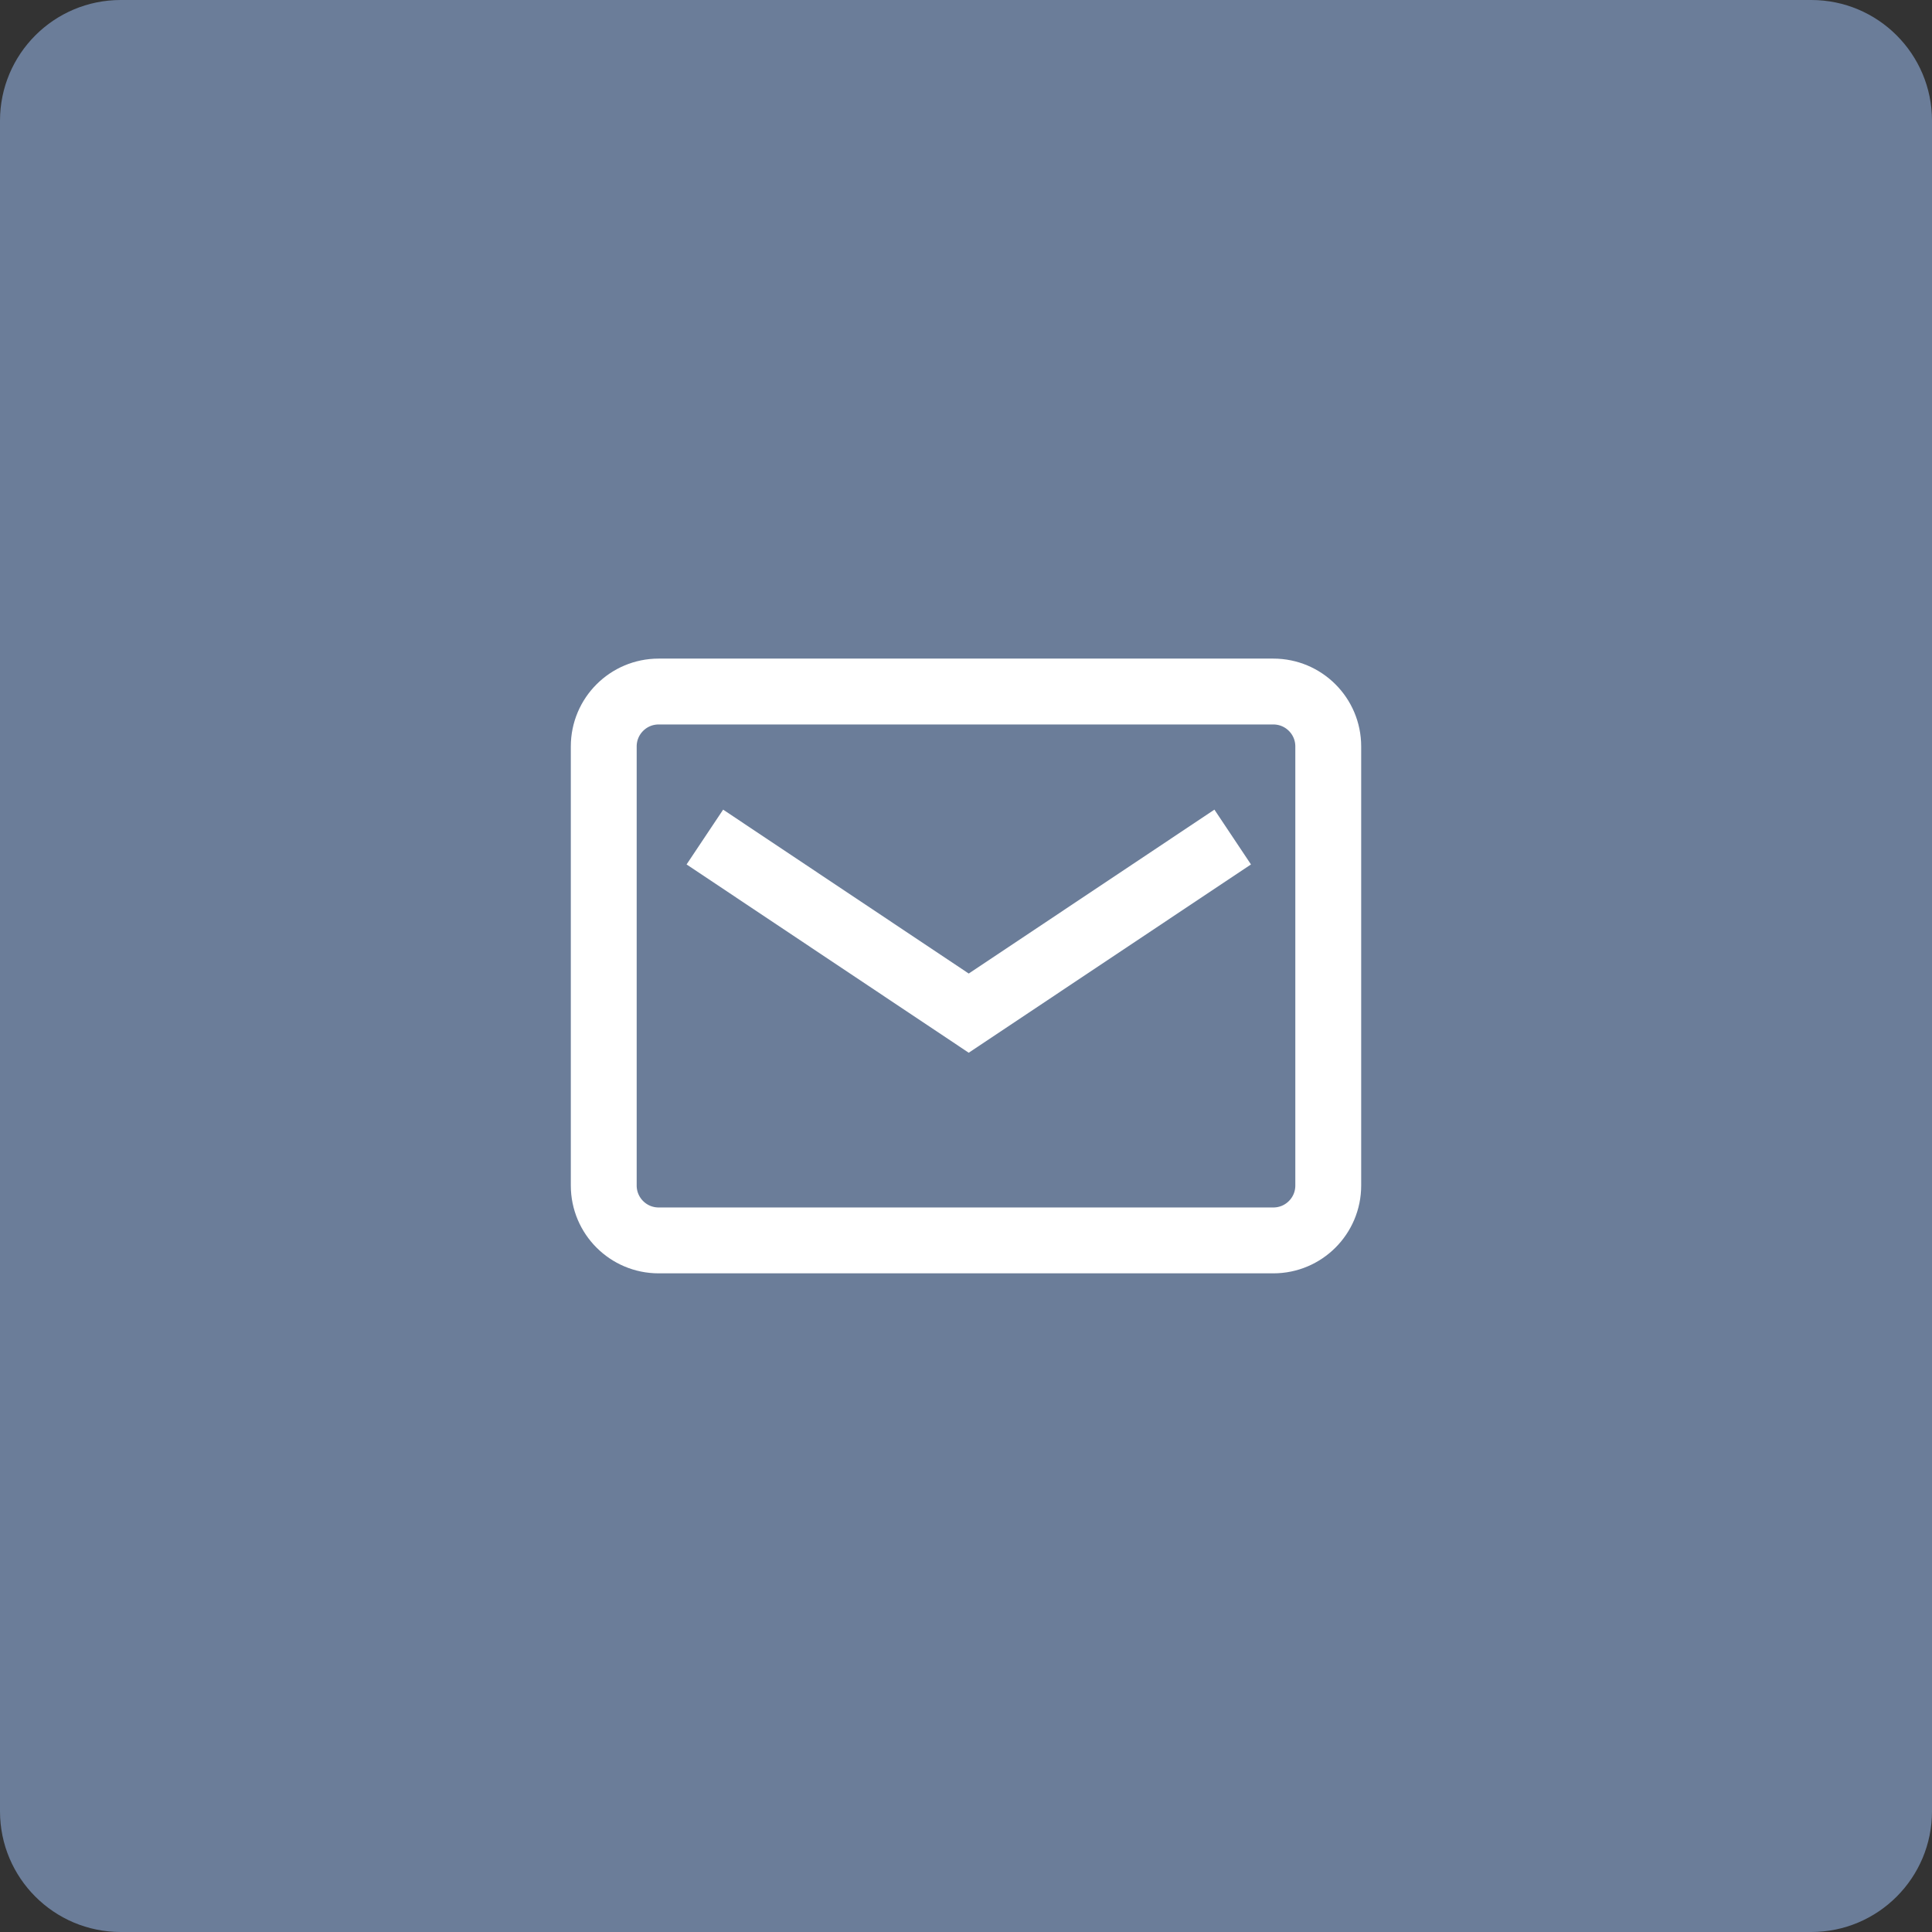 <?xml version="1.0" encoding="UTF-8"?>
<svg width="32px" height="32px" viewBox="0 0 32 32" version="1.1" xmlns="http://www.w3.org/2000/svg" xmlns:xlink="http://www.w3.org/1999/xlink">
    <rect x="0" y="0" width="32" height="32" fill="#333333" stroke="none"/>
    <!-- Generator: Sketch 49.3 (51167) - http://www.bohemiancoding.com/sketch -->
    <title>email</title>
    <desc>Created with Sketch.</desc>
    <defs></defs>
    <g id="👨‍👨‍👧‍👧-team" stroke="none" stroke-width="1" fill="none" fill-rule="evenodd">
        <g id="team" transform="translate(-696, -1303)">
            <g transform="translate(160, 923)" id="member">
                <g transform="translate(384, 0)">
                    <g id="info" transform="translate(8, 304)">
                        <g transform="translate(24, 15)" id="email">
                            <g transform="translate(120, 61)">
                                <path d="M2,0 L30,0 C31.105,-2.02906125e-16 32,0.895 32,2 L32,30 C32,31.105 31.105,32 30,32 L2,32 C0.895,32 1.3527075e-16,31.105 0,30 L0,2 C-1.3527075e-16,0.895 0.895,2.02906125e-16 2,0 Z" id="input-bg" fill="#6B7D99"></path>
                                <g id="20x20/mail--dark" transform="translate(8.727, 8.727)">
                                    <g id="20x20/customize--grey">
                                        <rect id="Rectangle" x="0" y="0" width="14.545" height="14.545"></rect>
                                    </g>
                                    <path d="M2.182,2.727 C1.68,2.727 1.273,3.134 1.273,3.636 L1.273,10.909 C1.273,11.411 1.68,11.818 2.182,11.818 L12.364,11.818 C12.866,11.818 13.273,11.411 13.273,10.909 L13.273,3.636 C13.273,3.134 12.866,2.727 12.364,2.727 L2.182,2.727 Z" id="Rectangle-10" stroke="#FFFFFF" stroke-width="1.091"></path>
                                    <polyline id="Rectangle-14" stroke="#FFFFFF" stroke-width="1.091" transform="translate(7.319, 5.137) rotate(-315) translate(-7.319, -5.137) " points="10.41 2.046 9.381 7.2 4.228 8.228"></polyline>
                                </g>
                            </g>
                        </g>
                    </g>
                </g>
            </g>
        </g>
    </g>
</svg>